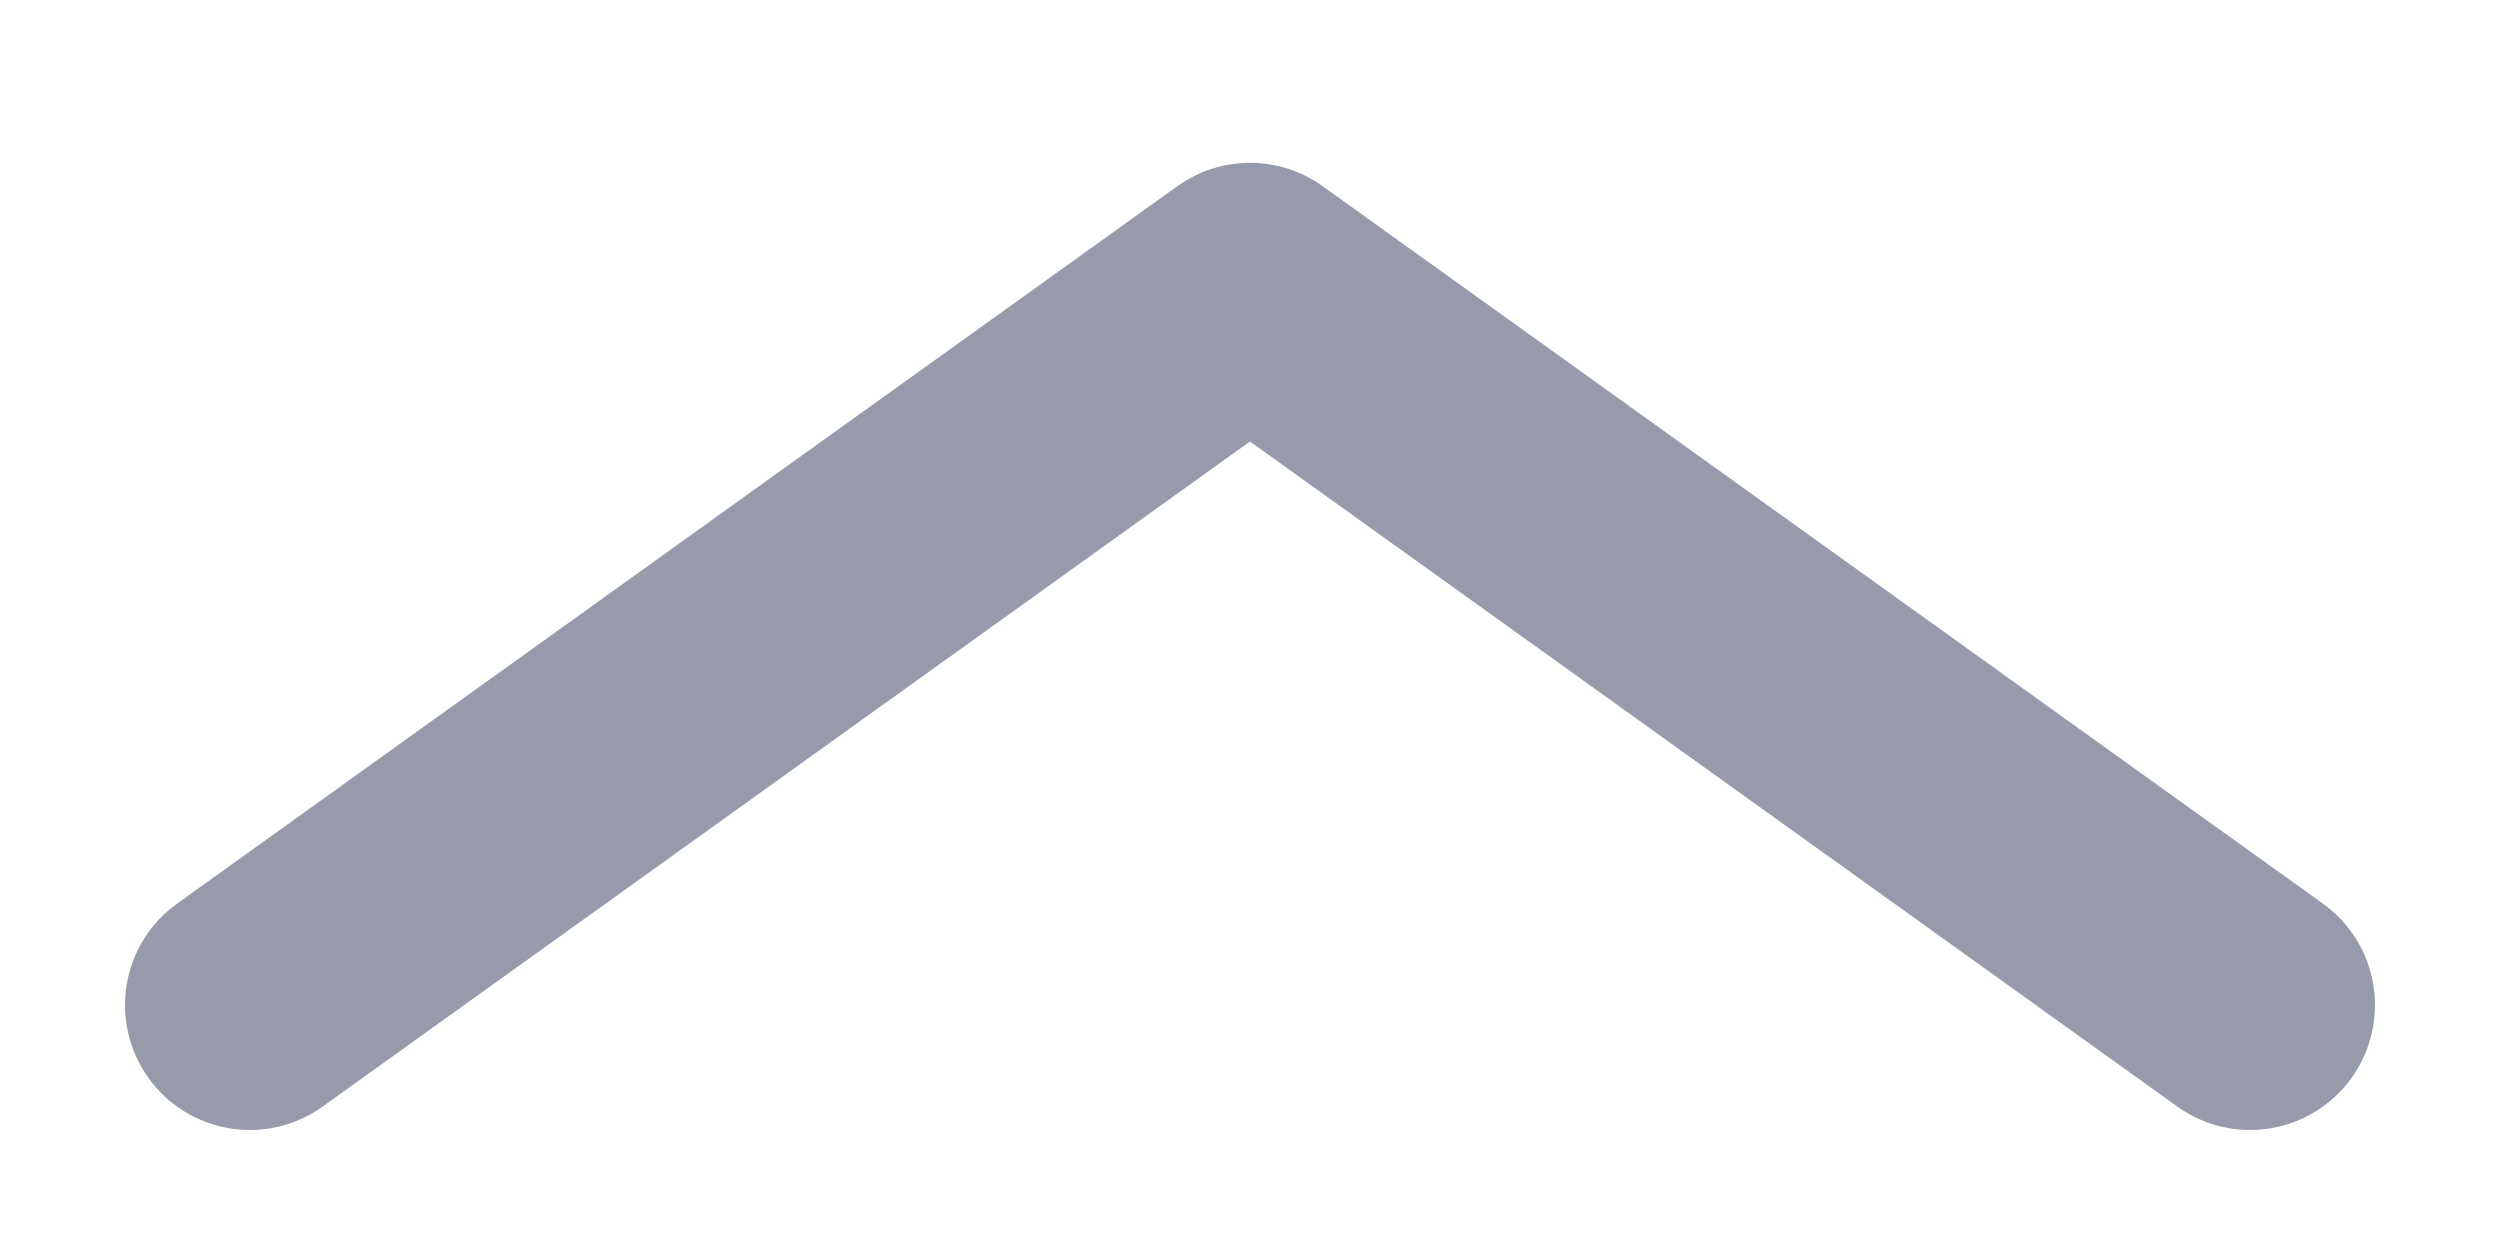<?xml version="1.0" encoding="UTF-8"?>
<svg width="10px" height="5px" viewBox="0 0 10 5" version="1.1" xmlns="http://www.w3.org/2000/svg" xmlns:xlink="http://www.w3.org/1999/xlink">
    <!-- Generator: Sketch 52.6 (67491) - http://www.bohemiancoding.com/sketch -->
    <title>Path 2@2x</title>
    <desc>Created with Sketch.</desc>
    <g id="Page-1" stroke="none" stroke-width="1" fill="none" fill-rule="evenodd">
        <g id="已报名比赛中" transform="translate(-221, -973)" fill="#979AAA" fill-rule="nonzero">
            <g id="分组-10" transform="translate(15, 664)">
                <g id="Group-7" transform="translate(130, 303)">
                    <path d="M84.709,6.746 C84.933,6.585 85.245,6.636 85.406,6.86 C85.567,7.085 85.516,7.397 85.291,7.558 L81.291,10.427 C81.117,10.552 80.883,10.552 80.709,10.427 L76.709,7.558 C76.484,7.397 76.433,7.085 76.594,6.86 C76.755,6.636 77.067,6.585 77.291,6.746 L81,9.406 L84.709,6.746 Z" id="Path-2" transform="translate(81, 8.586) scale(1, -1) translate(-81, -8.586) "></path>
                </g>
            </g>
        </g>
    </g>
</svg>